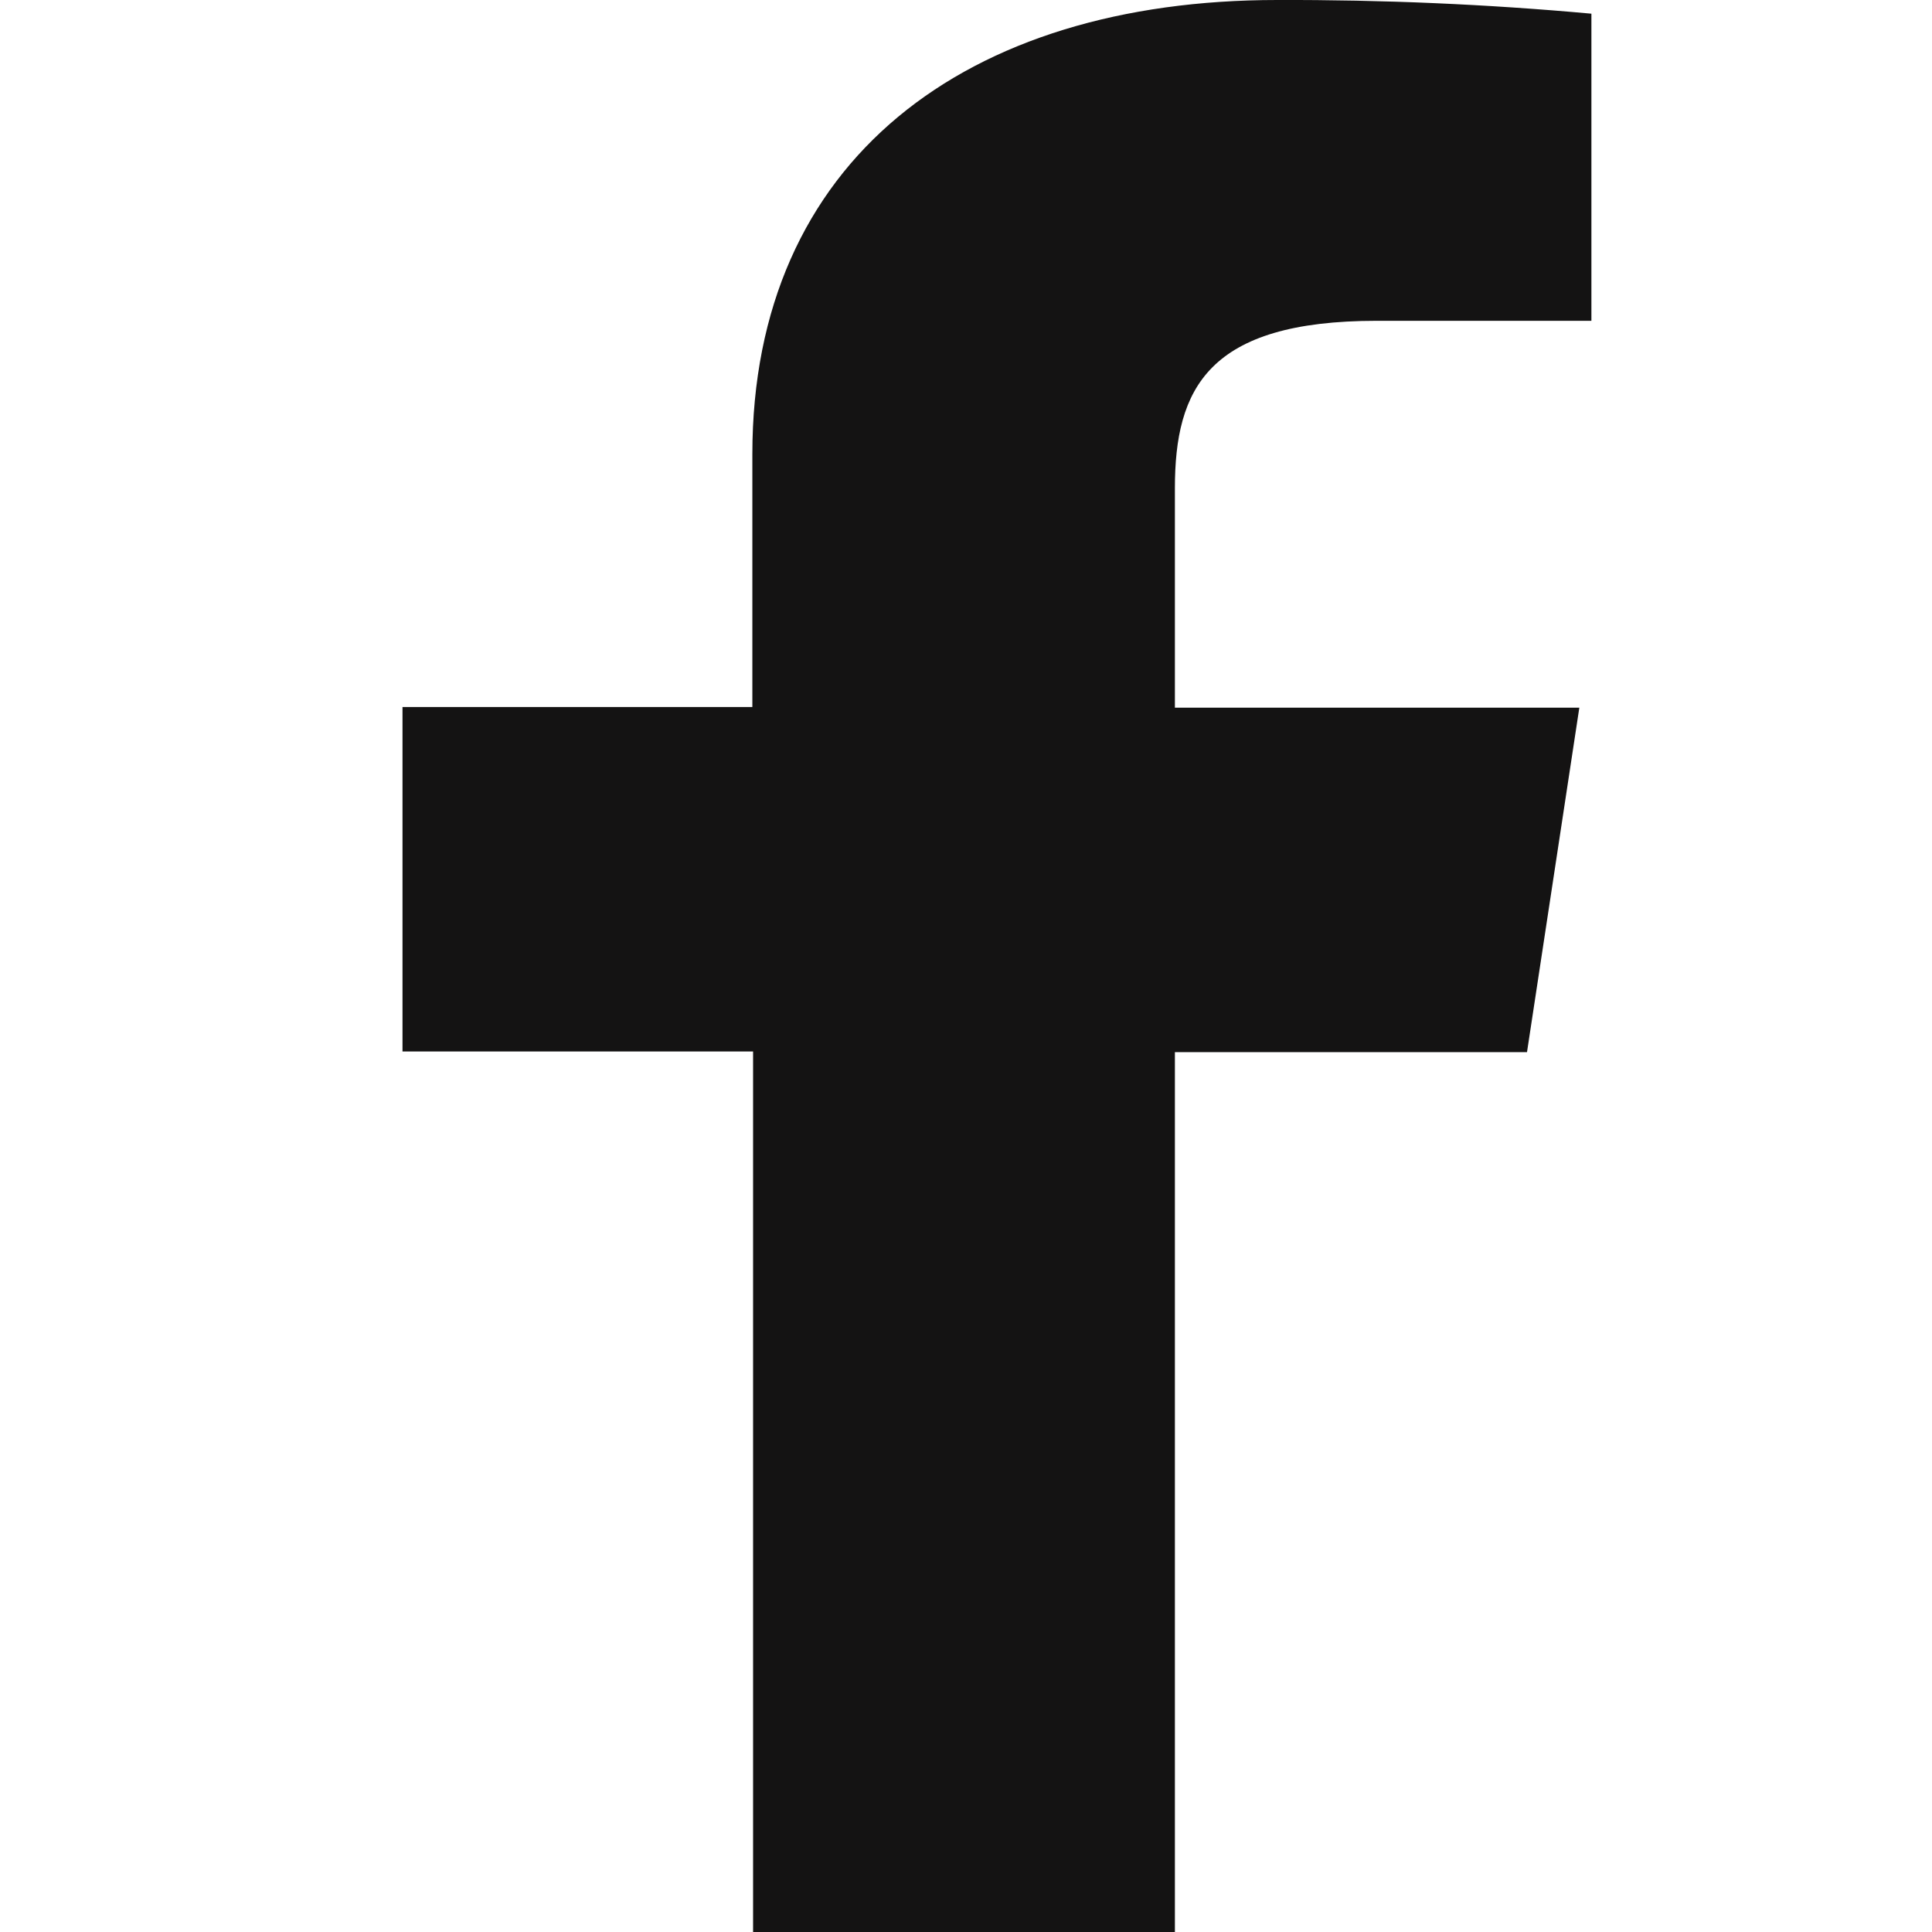<svg width="24" height="24" viewBox="0 0 24 24" fill="none" xmlns="http://www.w3.org/2000/svg">
<path d="M14.595 24V13.07H18.969L19.619 8.791H14.595V6.065C14.595 4.83 15.003 3.985 17.105 3.985H19.769V0.17C18.474 0.052 17.17 -0.004 15.867 0C12 0 9.346 1.99 9.346 5.642V8.783H5V13.062H9.355V24H14.595Z" fill="#141313"/>
</svg>
